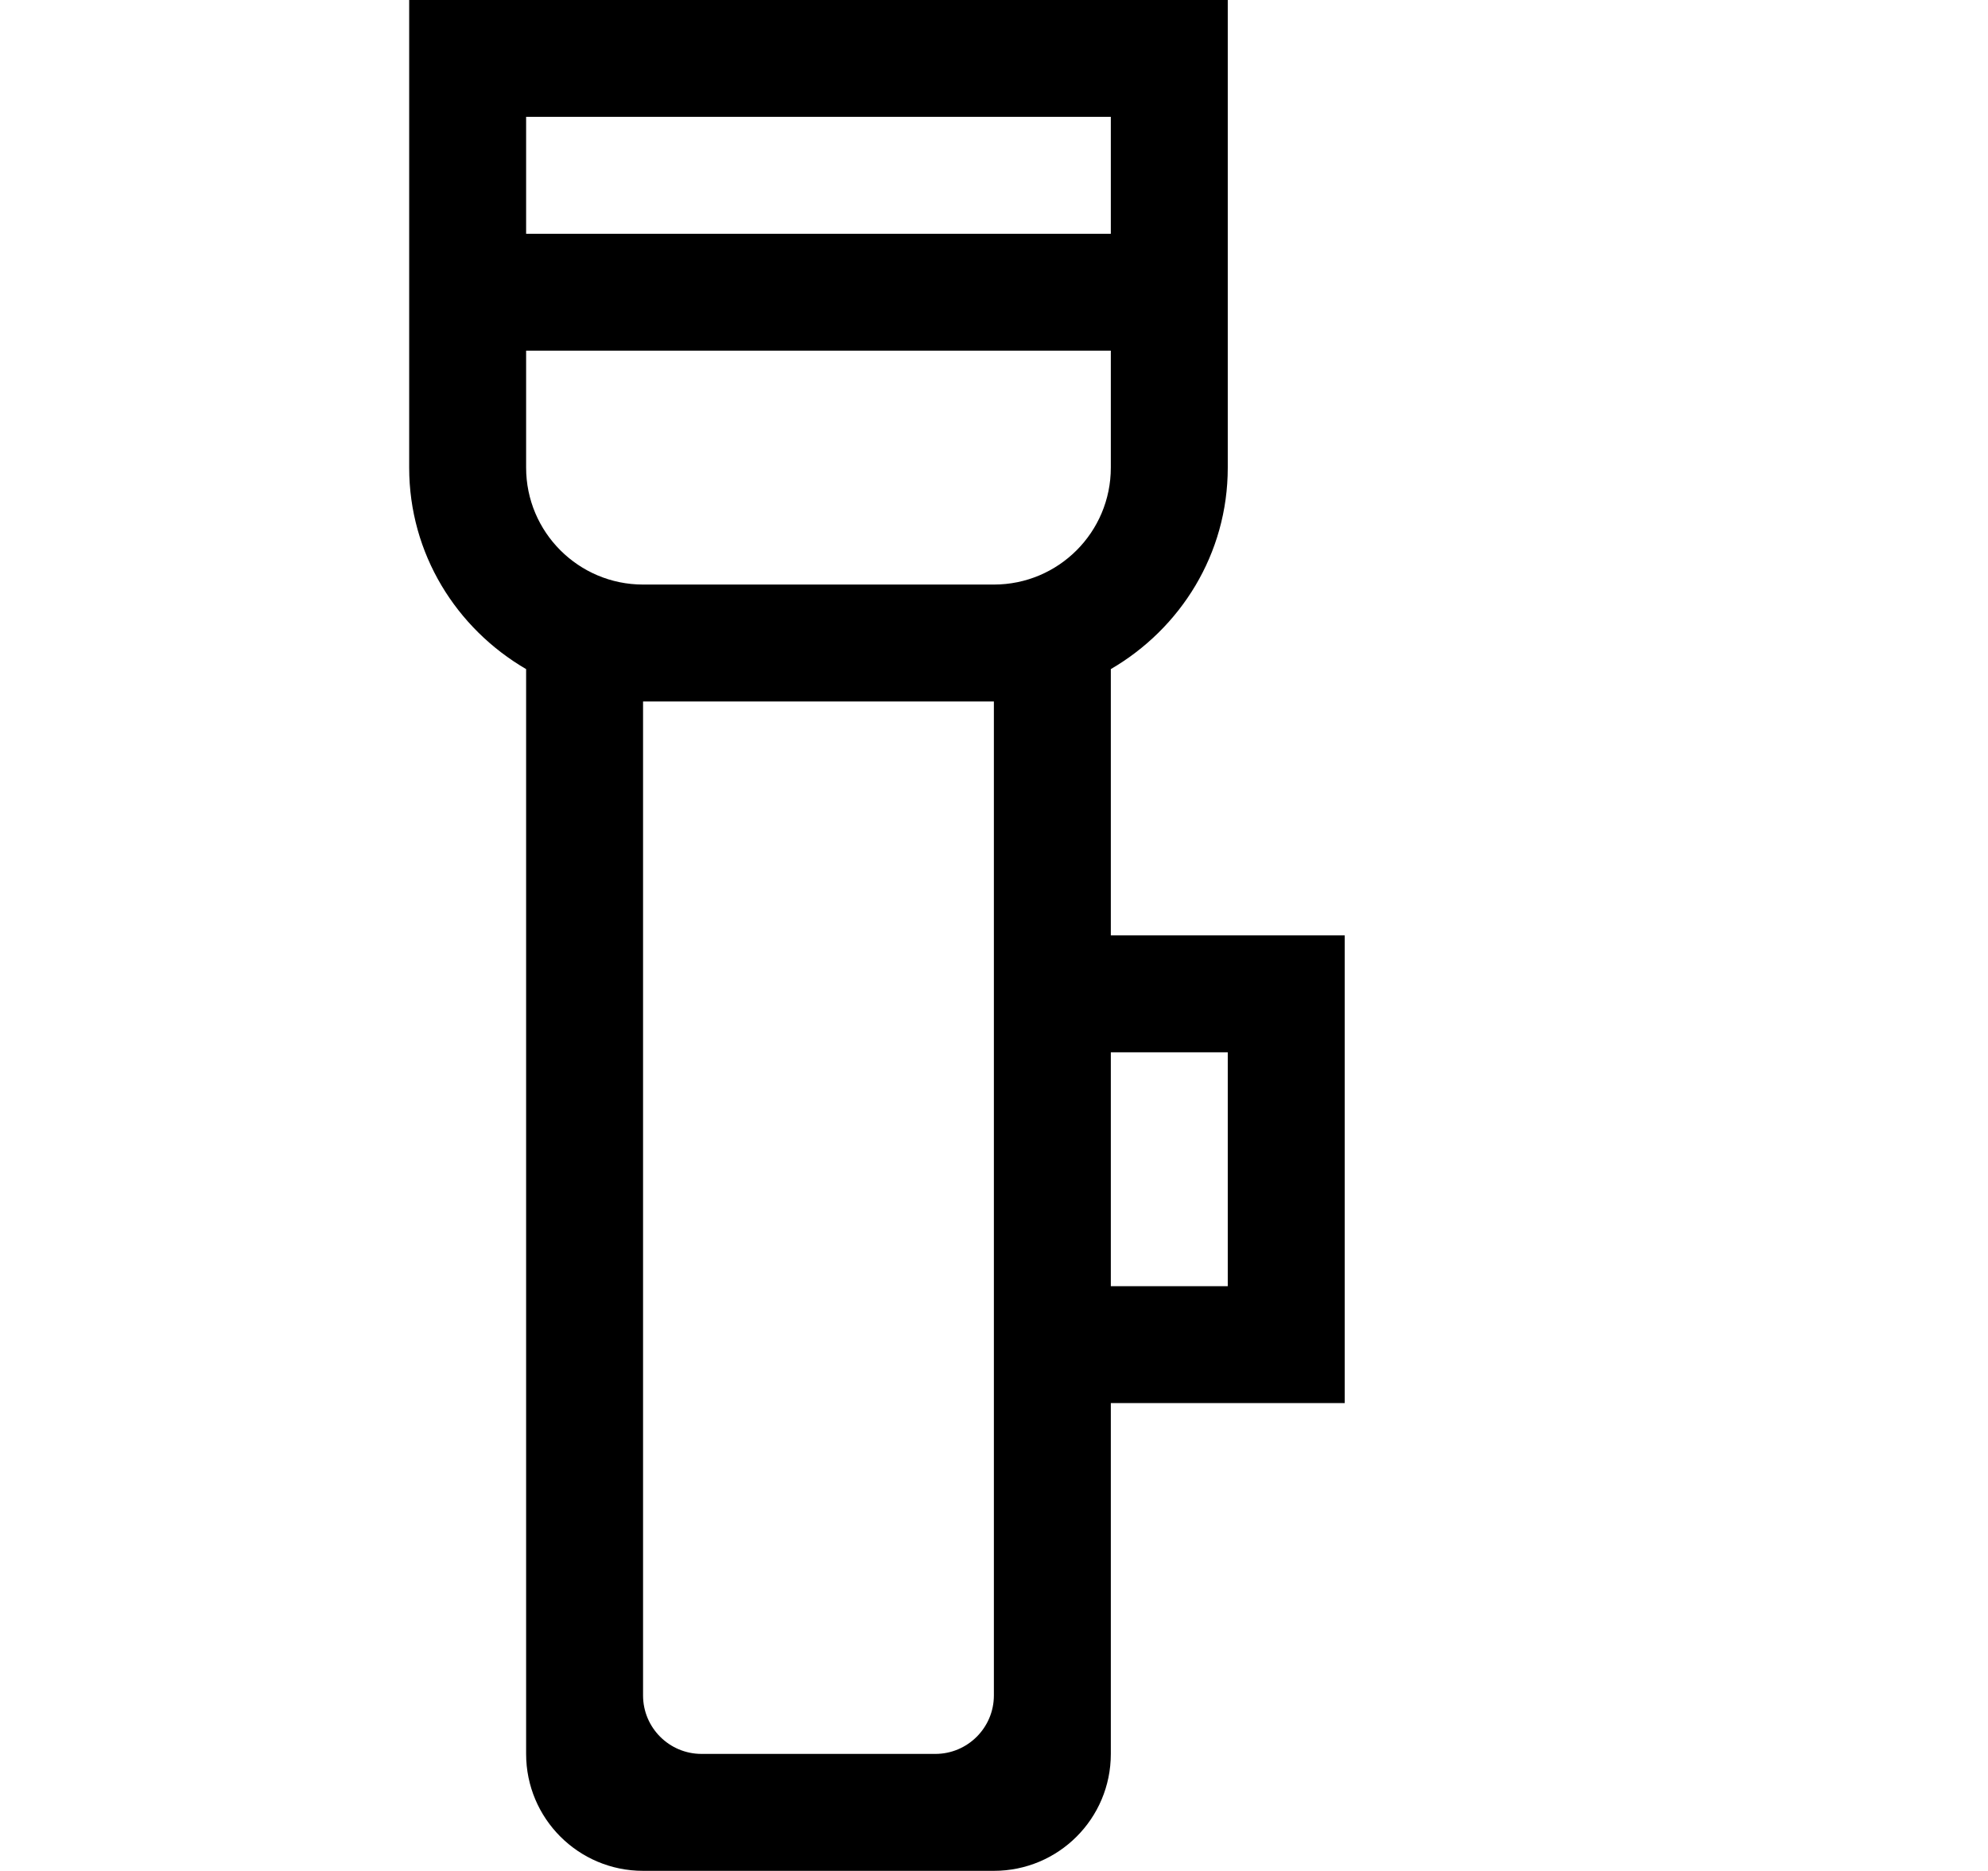 <?xml version="1.0" encoding="iso-8859-1"?>
<!-- Generator: Adobe Illustrator 16.0.0, SVG Export Plug-In . SVG Version: 6.00 Build 0)  -->
<!DOCTYPE svg PUBLIC "-//W3C//DTD SVG 1.1//EN" "http://www.w3.org/Graphics/SVG/1.1/DTD/svg11.dtd">
<svg version="1.1" xmlns="http://www.w3.org/2000/svg" xmlns:xlink="http://www.w3.org/1999/xlink" x="0px" y="0px" width="17px"
	 height="16px" viewBox="0 0 17 16" style="enable-background:new 0 0 17 16;" xml:space="preserve">
<g id="tool-flashlight-a" style="enable-background:new    ;">
	<g id="tool-flashlight-a_2_">
		<g>
			<path d="M9.499,7.999V5.722c0.596-0.347,1-0.984,1-1.723v-1v-1v-2h-2h-3h-2v2v1v1c0,0.738,0.404,1.376,1,1.723v9.277
				c0,0.553,0.448,1,1,1h3c0.553,0,1-0.447,1-1v-3h2v-4H9.499z M4.499,0.999h5v1h-5V0.999z M8.499,7.999v4v2.5
				c0,0.276-0.225,0.5-0.5,0.5h-2c-0.276,0-0.5-0.224-0.5-0.5v-8.5h3V7.999z M8.499,4.999h-3c-0.552,0-1-0.448-1-1v-1h5v1
				C9.499,4.551,9.052,4.999,8.499,4.999z M10.499,10.999h-1v-2h1V10.999z"/>
		</g>
	</g>
</g>
<g id="Layer_1">
</g>
</svg>
